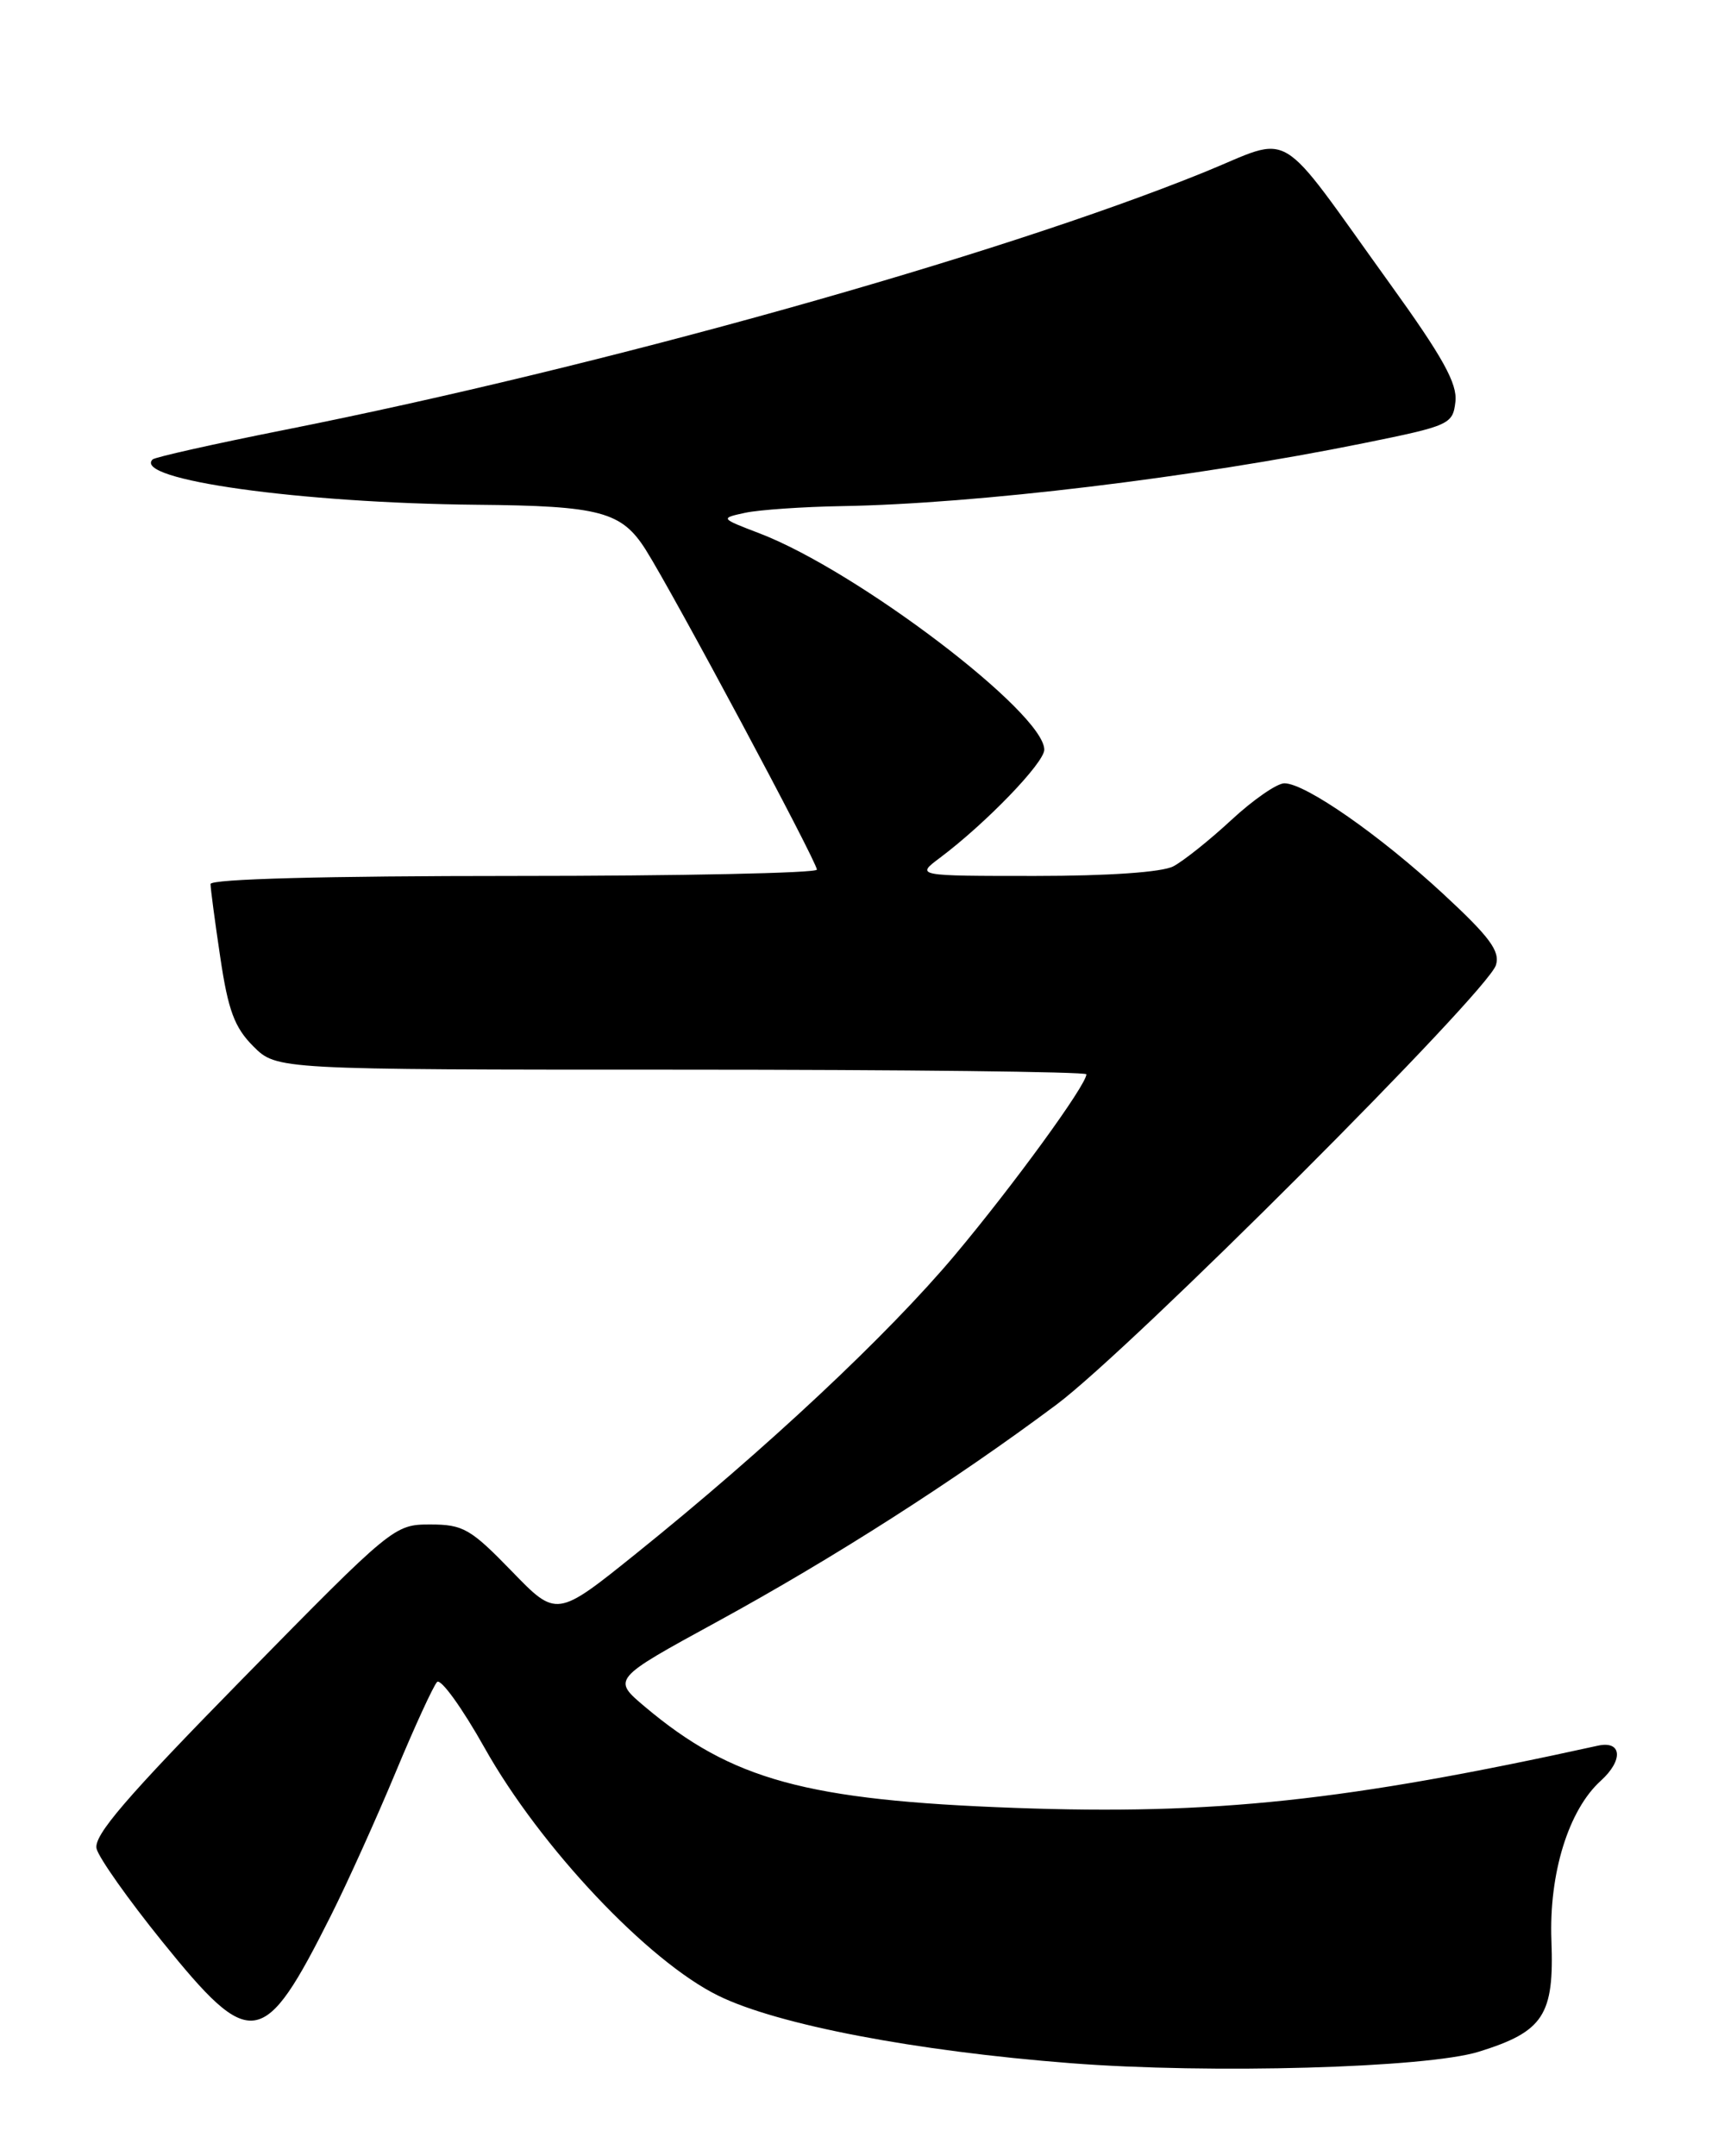 <?xml version="1.0" encoding="UTF-8" standalone="no"?>
<!DOCTYPE svg PUBLIC "-//W3C//DTD SVG 1.1//EN" "http://www.w3.org/Graphics/SVG/1.1/DTD/svg11.dtd" >
<svg xmlns="http://www.w3.org/2000/svg" xmlns:xlink="http://www.w3.org/1999/xlink" version="1.1" viewBox="0 0 204 256">
 <g >
 <path fill="currentColor"
d=" M 175.59 243.60 C 183.29 241.21 184.56 239.27 184.22 230.39 C 183.92 222.43 186.25 214.89 190.09 211.42 C 192.78 208.98 192.59 206.64 189.75 207.26 C 159.83 213.84 144.18 215.51 120.50 214.65 C 95.75 213.75 86.90 211.33 76.59 202.65 C 72.68 199.36 72.68 199.36 85.09 192.58 C 98.96 185.01 113.41 175.76 125.46 166.76 C 134.30 160.16 176.59 117.86 177.63 114.59 C 178.15 112.94 176.90 111.25 171.39 106.15 C 163.84 99.16 155.00 93.00 152.51 93.00 C 151.63 93.00 148.80 94.96 146.21 97.36 C 143.62 99.76 140.52 102.23 139.32 102.86 C 137.98 103.56 131.61 104.00 122.93 104.00 C 108.73 104.00 108.73 104.00 111.62 101.84 C 117.08 97.74 124.00 90.57 124.00 89.01 C 124.00 84.64 101.79 67.77 90.20 63.33 C 85.50 61.53 85.50 61.53 88.50 60.88 C 90.15 60.53 95.33 60.17 100.00 60.09 C 115.97 59.82 141.75 56.71 161.92 52.62 C 172.13 50.55 172.51 50.38 172.82 47.70 C 173.07 45.55 171.33 42.41 165.06 33.71 C 151.25 14.54 153.81 16.07 142.91 20.48 C 118.32 30.44 71.53 43.54 33.79 51.04 C 25.44 52.70 18.39 54.28 18.12 54.55 C 15.72 56.95 35.63 59.73 56.61 59.93 C 71.27 60.06 73.81 60.74 76.68 65.28 C 80.01 70.56 96.99 102.29 97.00 103.25 C 97.00 103.66 80.80 104.00 61.00 104.00 C 38.69 104.00 25.00 104.36 25.00 104.96 C 25.00 105.49 25.52 109.42 26.16 113.69 C 27.09 119.96 27.85 122.00 30.08 124.23 C 32.85 127.00 32.85 127.00 80.92 127.00 C 107.37 127.00 129.00 127.25 129.00 127.55 C 129.00 128.82 120.34 140.72 113.37 149.03 C 105.40 158.52 90.99 172.02 75.54 184.45 C 66.09 192.05 66.09 192.05 60.74 186.52 C 55.88 181.51 54.99 181.00 51.08 181.00 C 46.82 181.00 46.60 181.18 28.87 199.25 C 14.95 213.44 11.07 217.95 11.47 219.50 C 11.75 220.60 15.25 225.55 19.25 230.50 C 29.84 243.62 31.28 243.40 39.30 227.42 C 41.26 223.52 44.71 215.87 46.98 210.42 C 49.25 204.96 51.47 200.14 51.90 199.70 C 52.34 199.26 54.88 202.78 57.54 207.52 C 64.15 219.30 76.96 232.88 85.32 236.96 C 92.34 240.40 108.70 243.53 127.14 244.96 C 143.70 246.25 169.36 245.53 175.59 243.60 Z "/>
</g>
</svg>